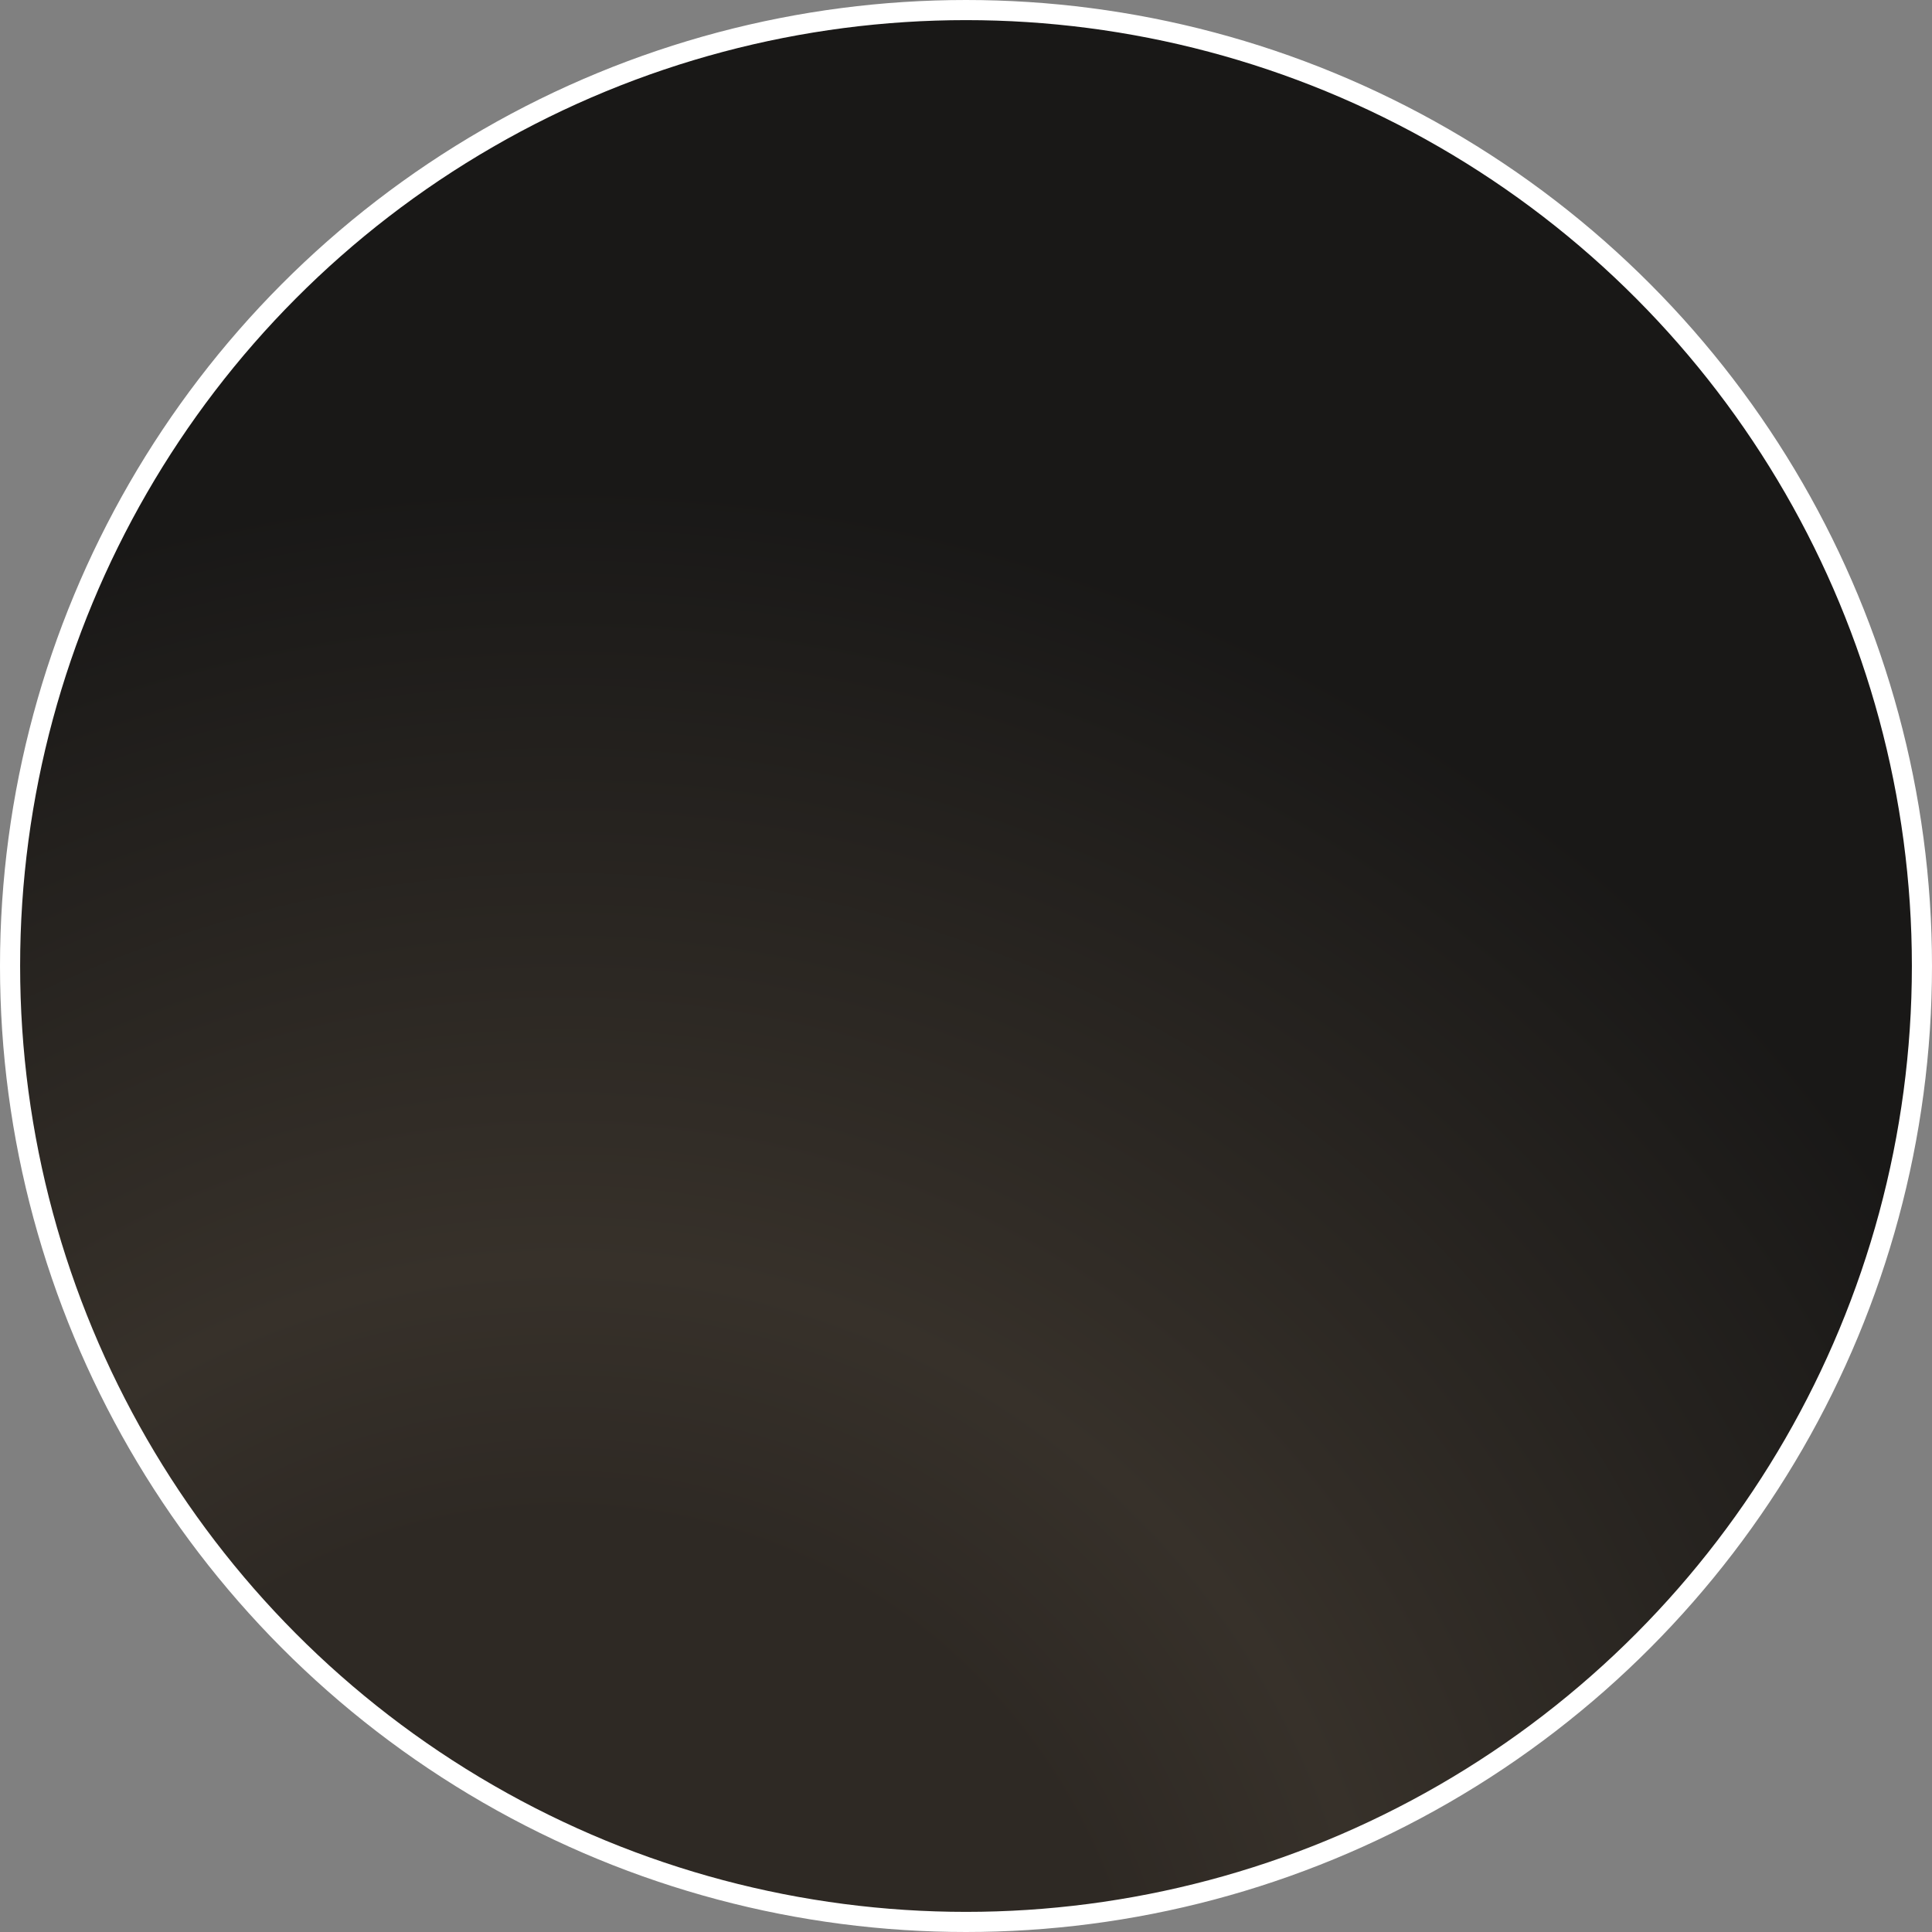 <svg width="96" height="96" viewBox="0 0 96 96" fill="none" xmlns="http://www.w3.org/2000/svg">
<rect x="0" y="0" width="96" height="96" fill="#808080" stroke="none"/>
<circle cx="48" cy="48" r="47.5" fill="url(#paint0_angular_204_66)" stroke="white"/>
<defs>
<radialGradient id="paint0_angular_204_66" cx="0" cy="0" r="1" gradientUnits="userSpaceOnUse" gradientTransform="translate(27.833 102.984) rotate(-91.543) scale(82.952 83.011)">
<stop offset="0.337" stop-color="#2E2924"/>
<stop offset="0.488" stop-color="#37312A"/>
<stop offset="0.951" stop-color="#191817"/>
<stop offset="1" stop-color="#191817"/>
</radialGradient>
</defs>
</svg>
 